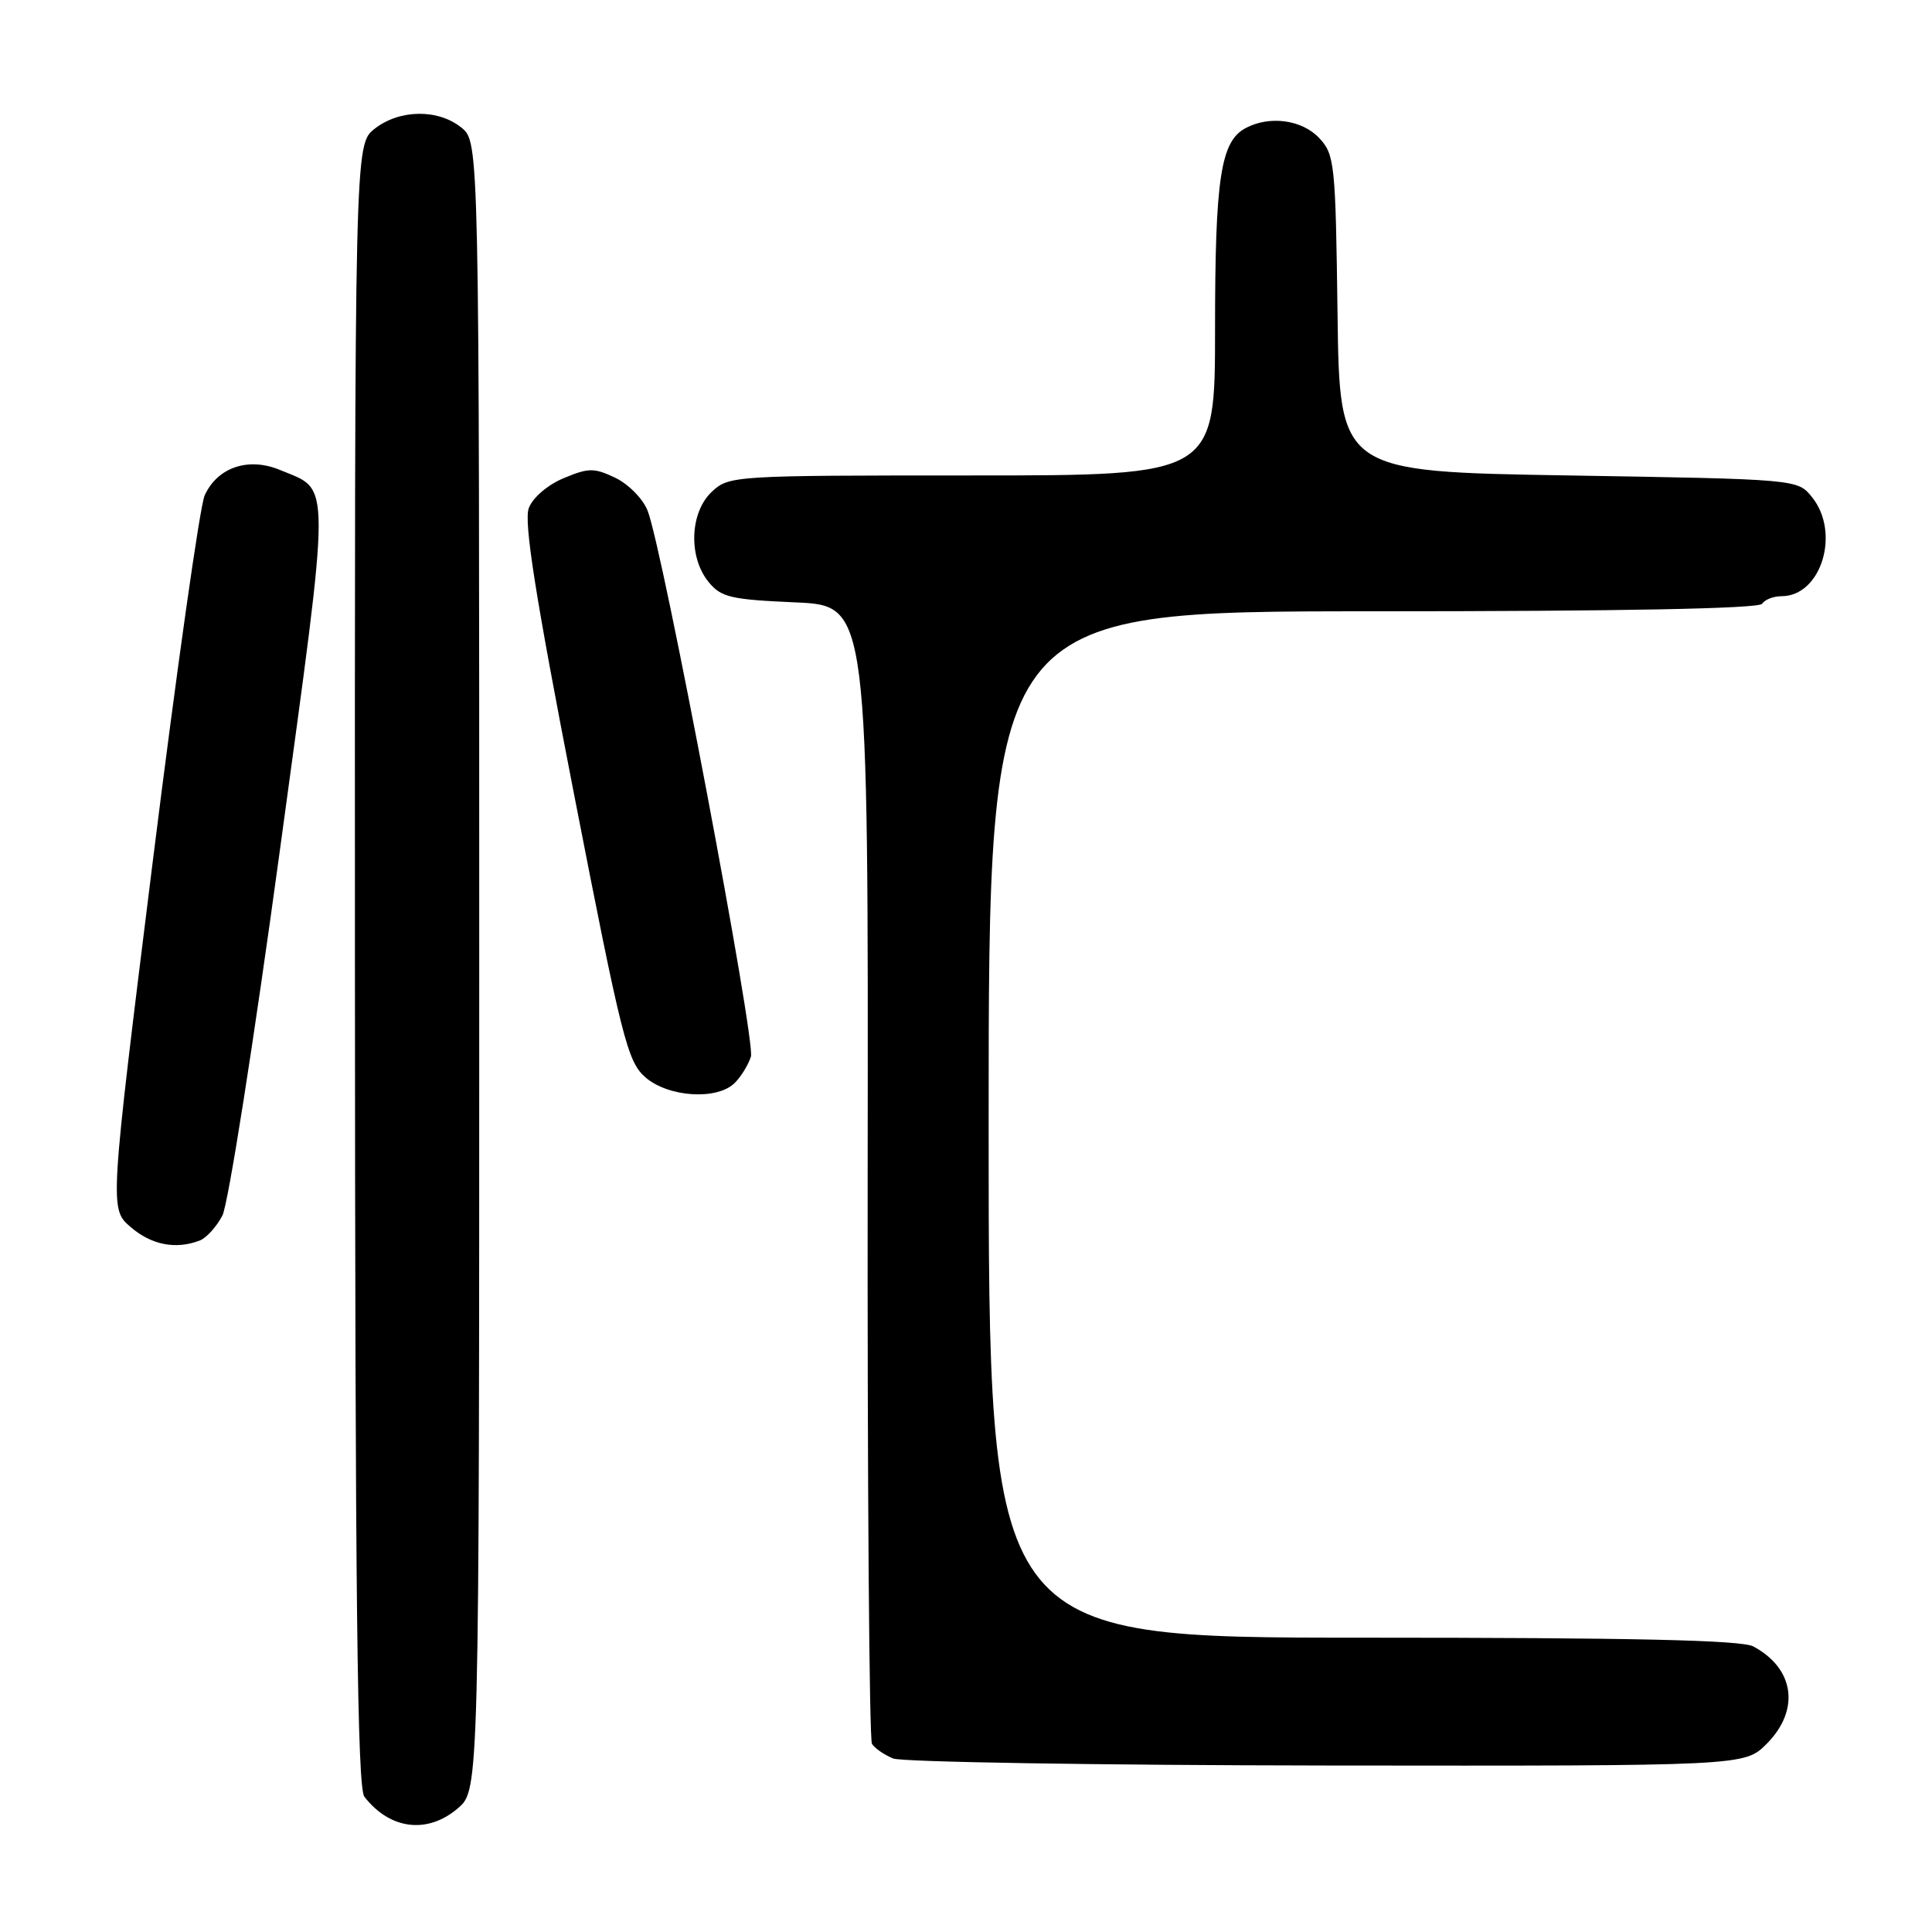 <?xml version="1.0" encoding="UTF-8" standalone="no"?>
<!DOCTYPE svg PUBLIC "-//W3C//DTD SVG 1.1//EN" "http://www.w3.org/Graphics/SVG/1.1/DTD/svg11.dtd" >
<svg xmlns="http://www.w3.org/2000/svg" xmlns:xlink="http://www.w3.org/1999/xlink" version="1.1" viewBox="0 0 256 256">
 <g >
 <path fill="currentColor"
d=" M 60.69 239.59 C 63.50 237.17 63.50 237.17 63.50 128.00 C 63.50 18.82 63.50 18.82 61.14 16.91 C 58.05 14.41 52.93 14.48 49.63 17.07 C 47.00 19.15 47.00 19.15 47.03 127.82 C 47.06 211.68 47.34 236.86 48.28 238.07 C 51.67 242.45 56.66 243.06 60.69 239.59 Z  M 234.08 231.08 C 238.55 226.60 237.80 221.09 232.32 218.16 C 230.74 217.32 216.33 217.00 180.57 217.00 C 131.00 217.00 131.00 217.00 131.00 149.00 C 131.00 81.00 131.00 81.00 181.94 81.00 C 214.82 81.00 233.10 80.65 233.50 80.00 C 233.84 79.45 234.99 79.00 236.06 79.00 C 241.33 79.00 243.91 70.58 240.09 65.86 C 238.18 63.50 238.18 63.50 207.84 63.00 C 177.50 62.50 177.50 62.50 177.23 41.54 C 176.97 21.66 176.85 20.47 174.80 18.29 C 172.52 15.86 168.21 15.28 165.04 16.98 C 161.74 18.74 161.00 23.63 161.00 43.65 C 161.00 63.00 161.00 63.00 128.81 63.00 C 97.15 63.00 96.59 63.03 94.31 65.17 C 91.41 67.90 91.19 73.78 93.87 77.09 C 95.54 79.15 96.79 79.44 105.40 79.82 C 115.06 80.24 115.06 80.24 114.97 155.12 C 114.92 196.30 115.18 230.48 115.54 231.07 C 115.91 231.66 117.17 232.53 118.35 233.01 C 119.53 233.48 145.40 233.90 175.83 233.94 C 231.15 234.00 231.15 234.00 234.08 231.08 Z  M 26.46 164.38 C 27.35 164.04 28.70 162.54 29.47 161.06 C 30.24 159.58 33.66 137.82 37.08 112.71 C 43.94 62.38 43.93 65.13 37.12 62.28 C 32.93 60.53 28.82 61.91 27.12 65.64 C 26.49 67.02 23.40 88.85 20.24 114.16 C 14.51 160.18 14.51 160.18 17.31 162.59 C 20.07 164.97 23.29 165.59 26.46 164.38 Z  M 97.36 143.49 C 98.19 142.67 99.15 141.10 99.50 140.01 C 100.15 137.96 87.80 72.65 85.81 67.66 C 85.19 66.09 83.26 64.14 81.53 63.31 C 78.72 61.97 77.99 61.98 74.69 63.36 C 72.57 64.24 70.59 65.94 70.07 67.32 C 69.39 69.12 70.93 78.92 76.04 105.12 C 82.39 137.69 83.14 140.68 85.52 142.75 C 88.57 145.40 95.05 145.81 97.36 143.49 Z "/>
</g>
</svg>